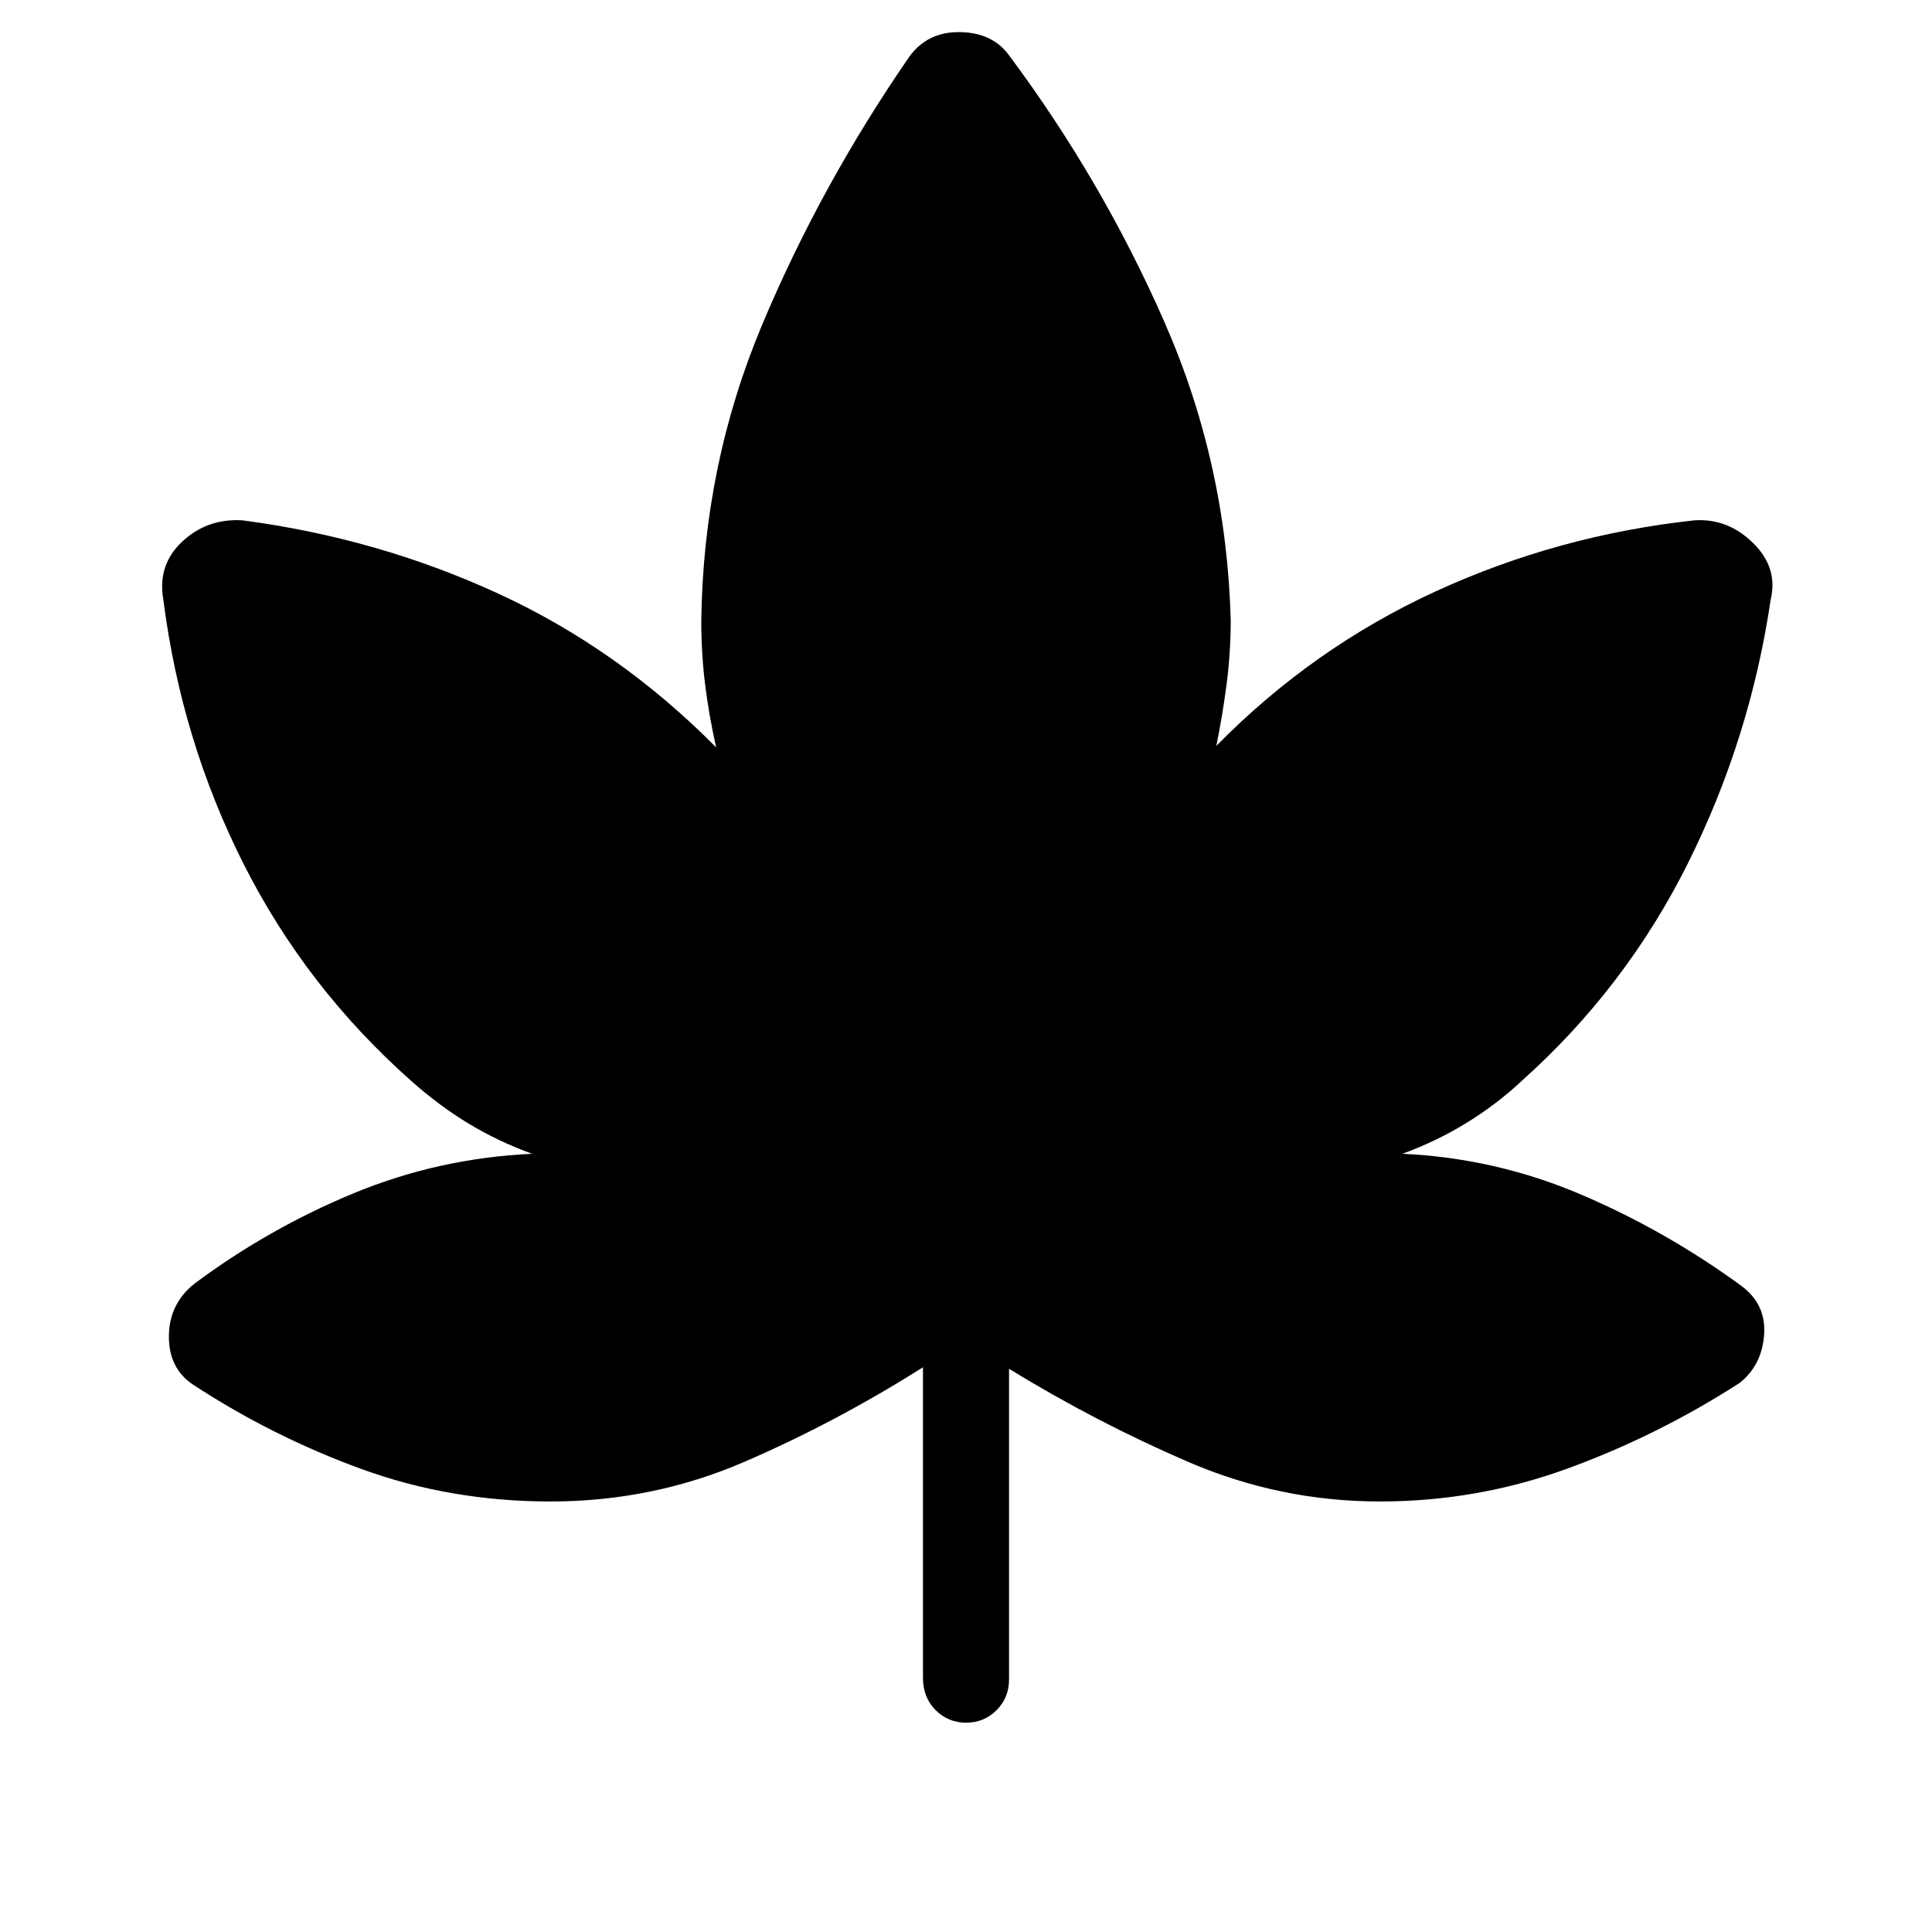 <svg xmlns="http://www.w3.org/2000/svg" height="48" viewBox="0 -960 960 960" width="48"><path d="M458.62-280.62q-43.16 27.31-88.74 47-45.59 19.7-96.34 19.7-49.62 0-93.89-16.12-44.27-16.11-83.88-42.04-12-8.14-11.85-24.11.16-15.96 12.7-25.96 36.76-27.39 79.03-44.89t88.73-19.65q-16.92-6.16-31.53-15-14.62-8.85-28.47-21.16-52.3-46.38-83.3-107.77-31-61.38-39.93-131.46-3-17.23 9.39-28.8 12.39-11.58 29.84-10.58 67.3 8.83 127.27 36.45 59.97 27.63 108.2 76.39-3.54-15.69-5.47-31.11-1.92-15.42-1.92-31.89 1-77.3 30.19-146.88 29.2-69.58 73.2-133.35 9.04-12.46 25.25-12.19 16.21.27 24.44 11.73 46.38 62.31 77.19 132.62 30.81 70.31 32.81 148.07 0 15.7-2.04 31.5-2.04 15.81-5.12 30.74 48-48.77 109-76.77 61-28 128.77-35.31 16.47-1 28.97 11.3t8.73 28.08q-10.16 68.85-41.04 130.85-30.89 62-82.73 108.38-12.31 11.54-27.31 20.77-15 9.23-31.92 15.39 46.23 2.15 88.5 20.15t79.8 45.39q12.54 9.23 11.43 24.38-1.12 15.15-12.12 23.92-40.61 26.16-85.5 42.54-44.88 16.39-93.27 16.39-49.69 0-95.35-19.7-45.66-19.69-88.96-46.23v154.47q0 8.94-6.19 15.16-6.2 6.22-15.12 6.22-8.92 0-15.19-6.27-6.26-6.27-6.26-16.11v-154.24Z"/></svg>